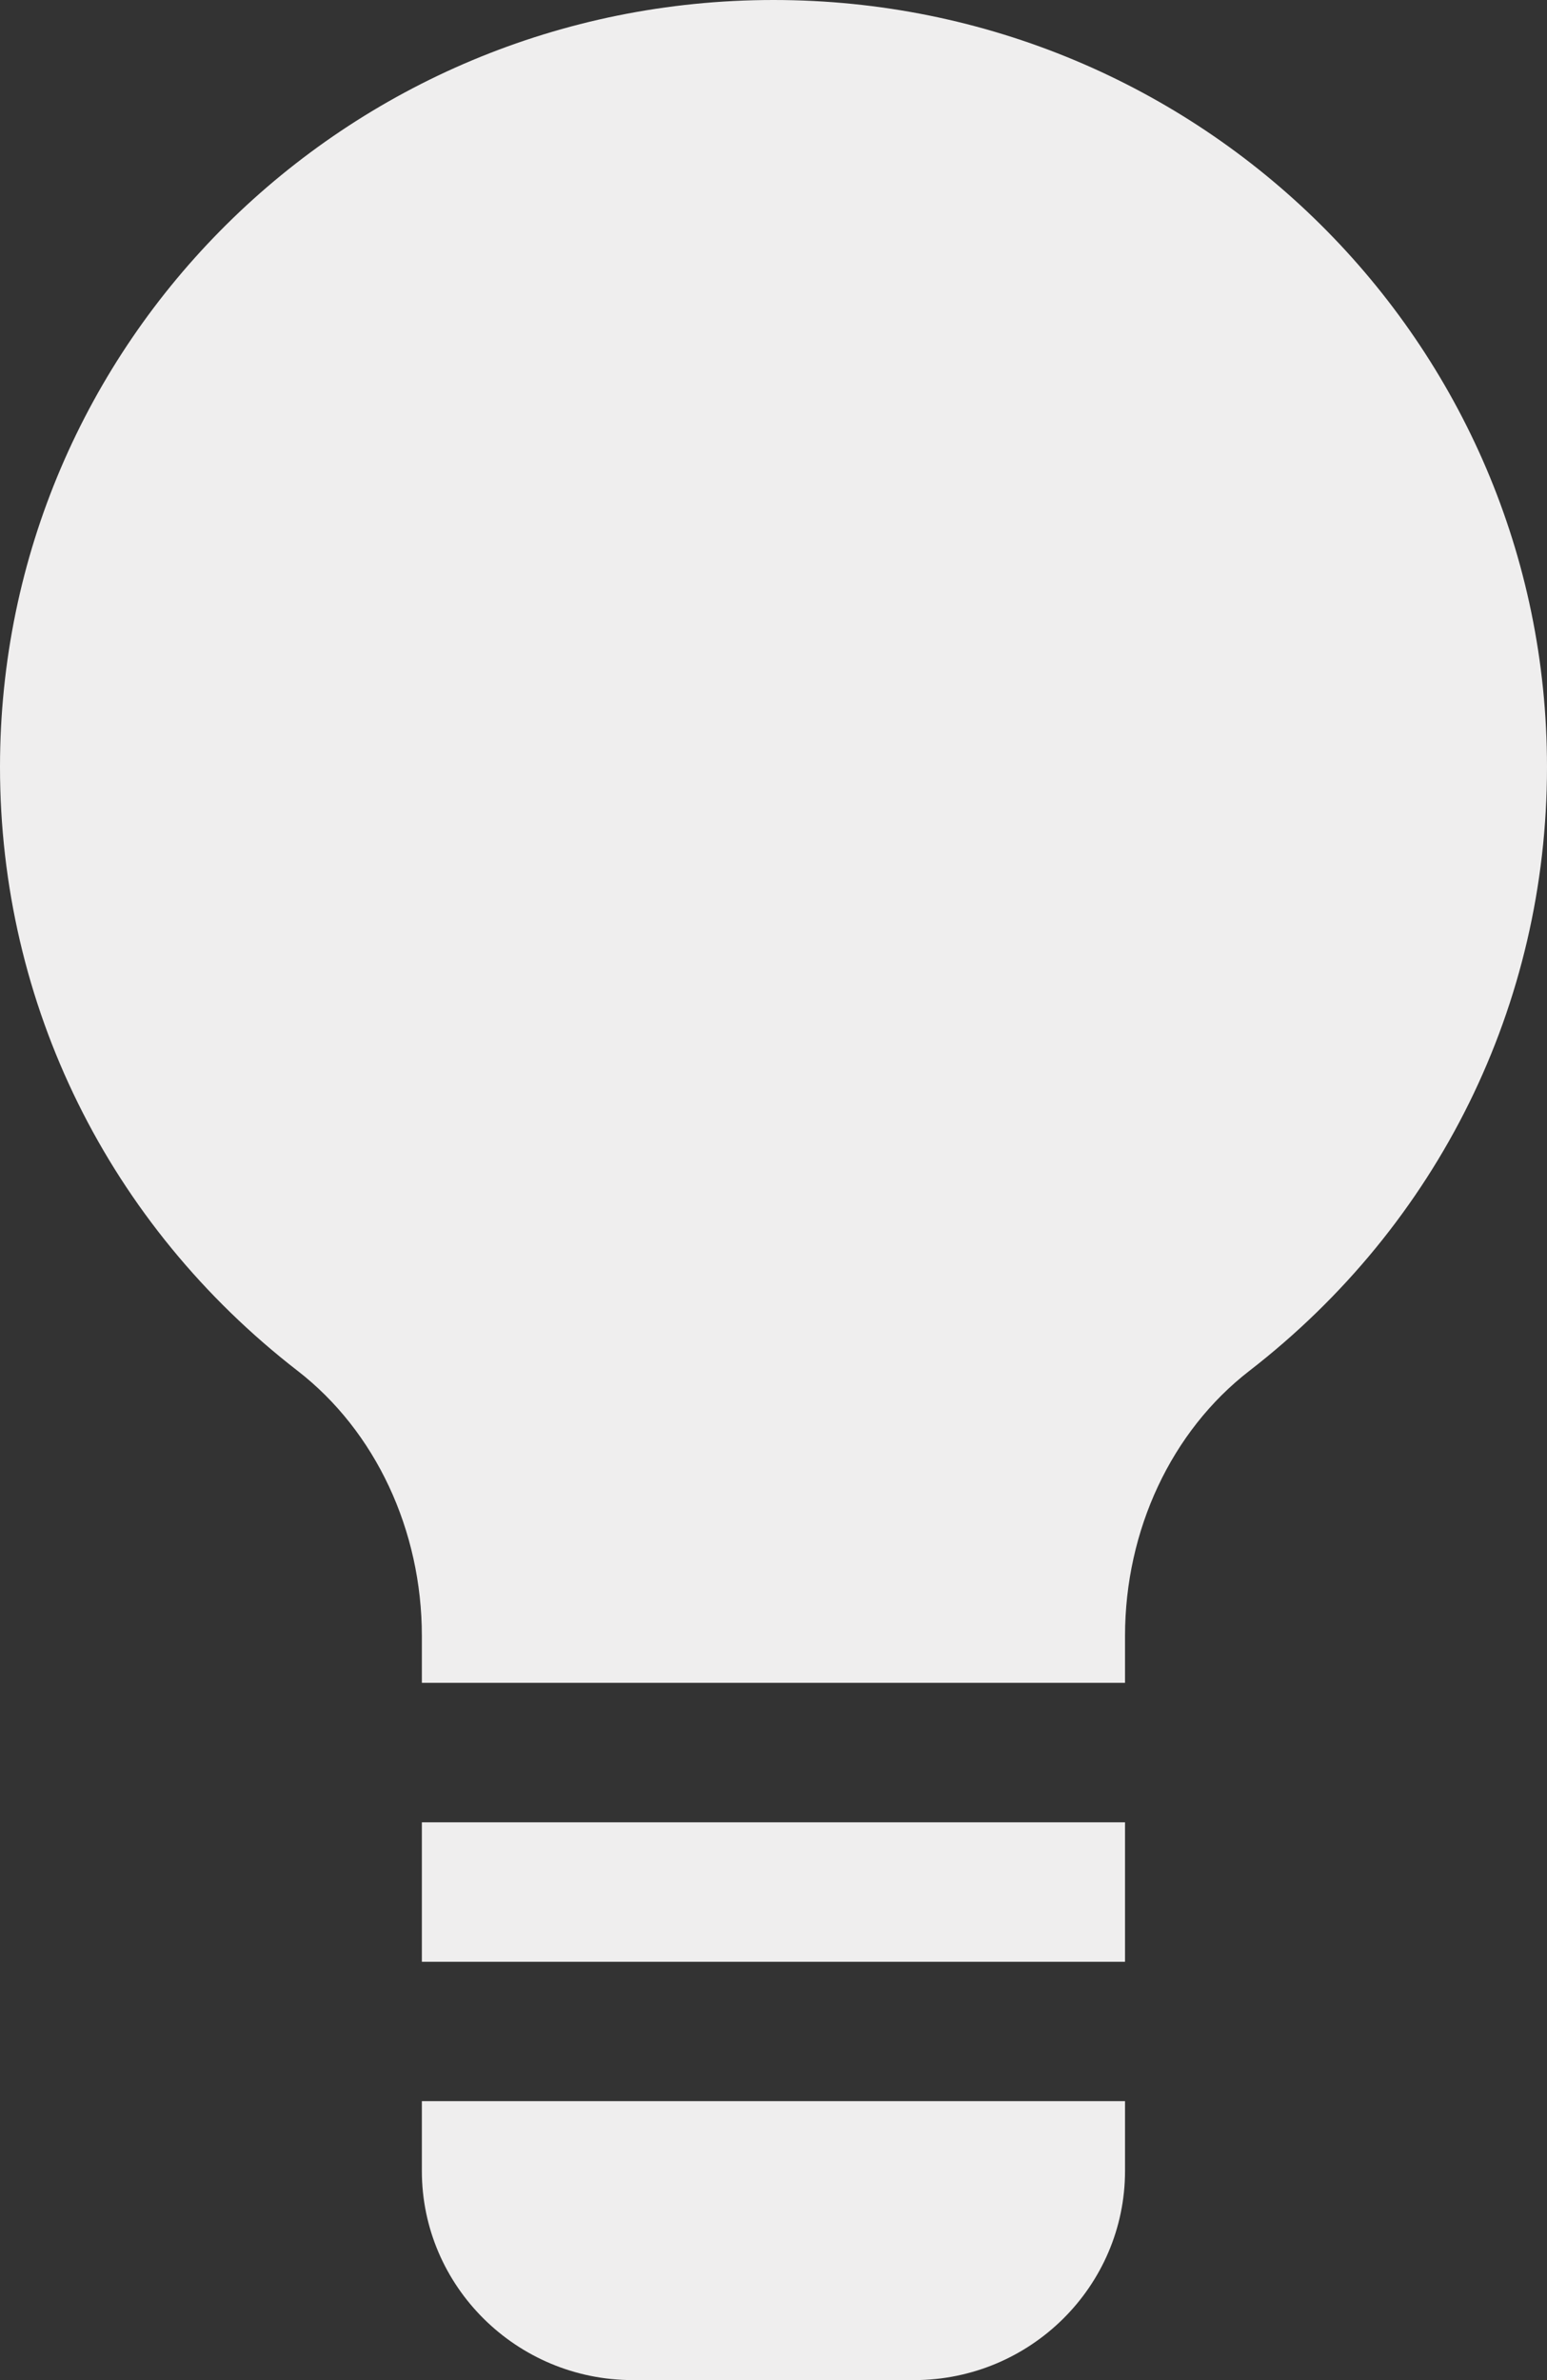 <?xml version="1.0" encoding="utf-8"?>
<svg width="13px" height="20px" viewBox="0 0 13 20" version="1.1" xmlns:xlink="http://www.w3.org/1999/xlink" xmlns="http://www.w3.org/2000/svg">
  <rect x="0" y="0" width="13" height="20" fill="#333333" stroke="none"/>
  <g id="furniture-and-household">
    <path d="M0 0L5.909 0L5.909 1.172L0 1.172L0 0Z" transform="translate(3.545 15.313)" id="Path" fill="#EFEEEE" stroke="none" />
    <path d="M0 0.586C0 1.555 0.795 2.344 1.773 2.344L4.136 2.344C5.114 2.344 5.909 1.555 5.909 0.586L5.909 0L0 0L0 0.586Z" transform="translate(3.545 17.656)" id="Path" fill="#EFEEEE" stroke="none" />
    <path d="M10.498 11.52C12.088 10.289 13 8.44 13 6.445C13 2.883 10.092 0 6.5 0C2.908 0 0 2.883 0 6.445C0 8.44 0.912 10.289 2.502 11.52C3.155 12.026 3.545 12.858 3.545 13.747L3.545 14.141L5.909 14.141L7.091 14.141L9.454 14.141L9.454 13.747C9.454 12.858 9.844 12.026 10.498 11.52Z" id="Path" fill="#EFEEEE" stroke="none" />
  </g>
</svg>